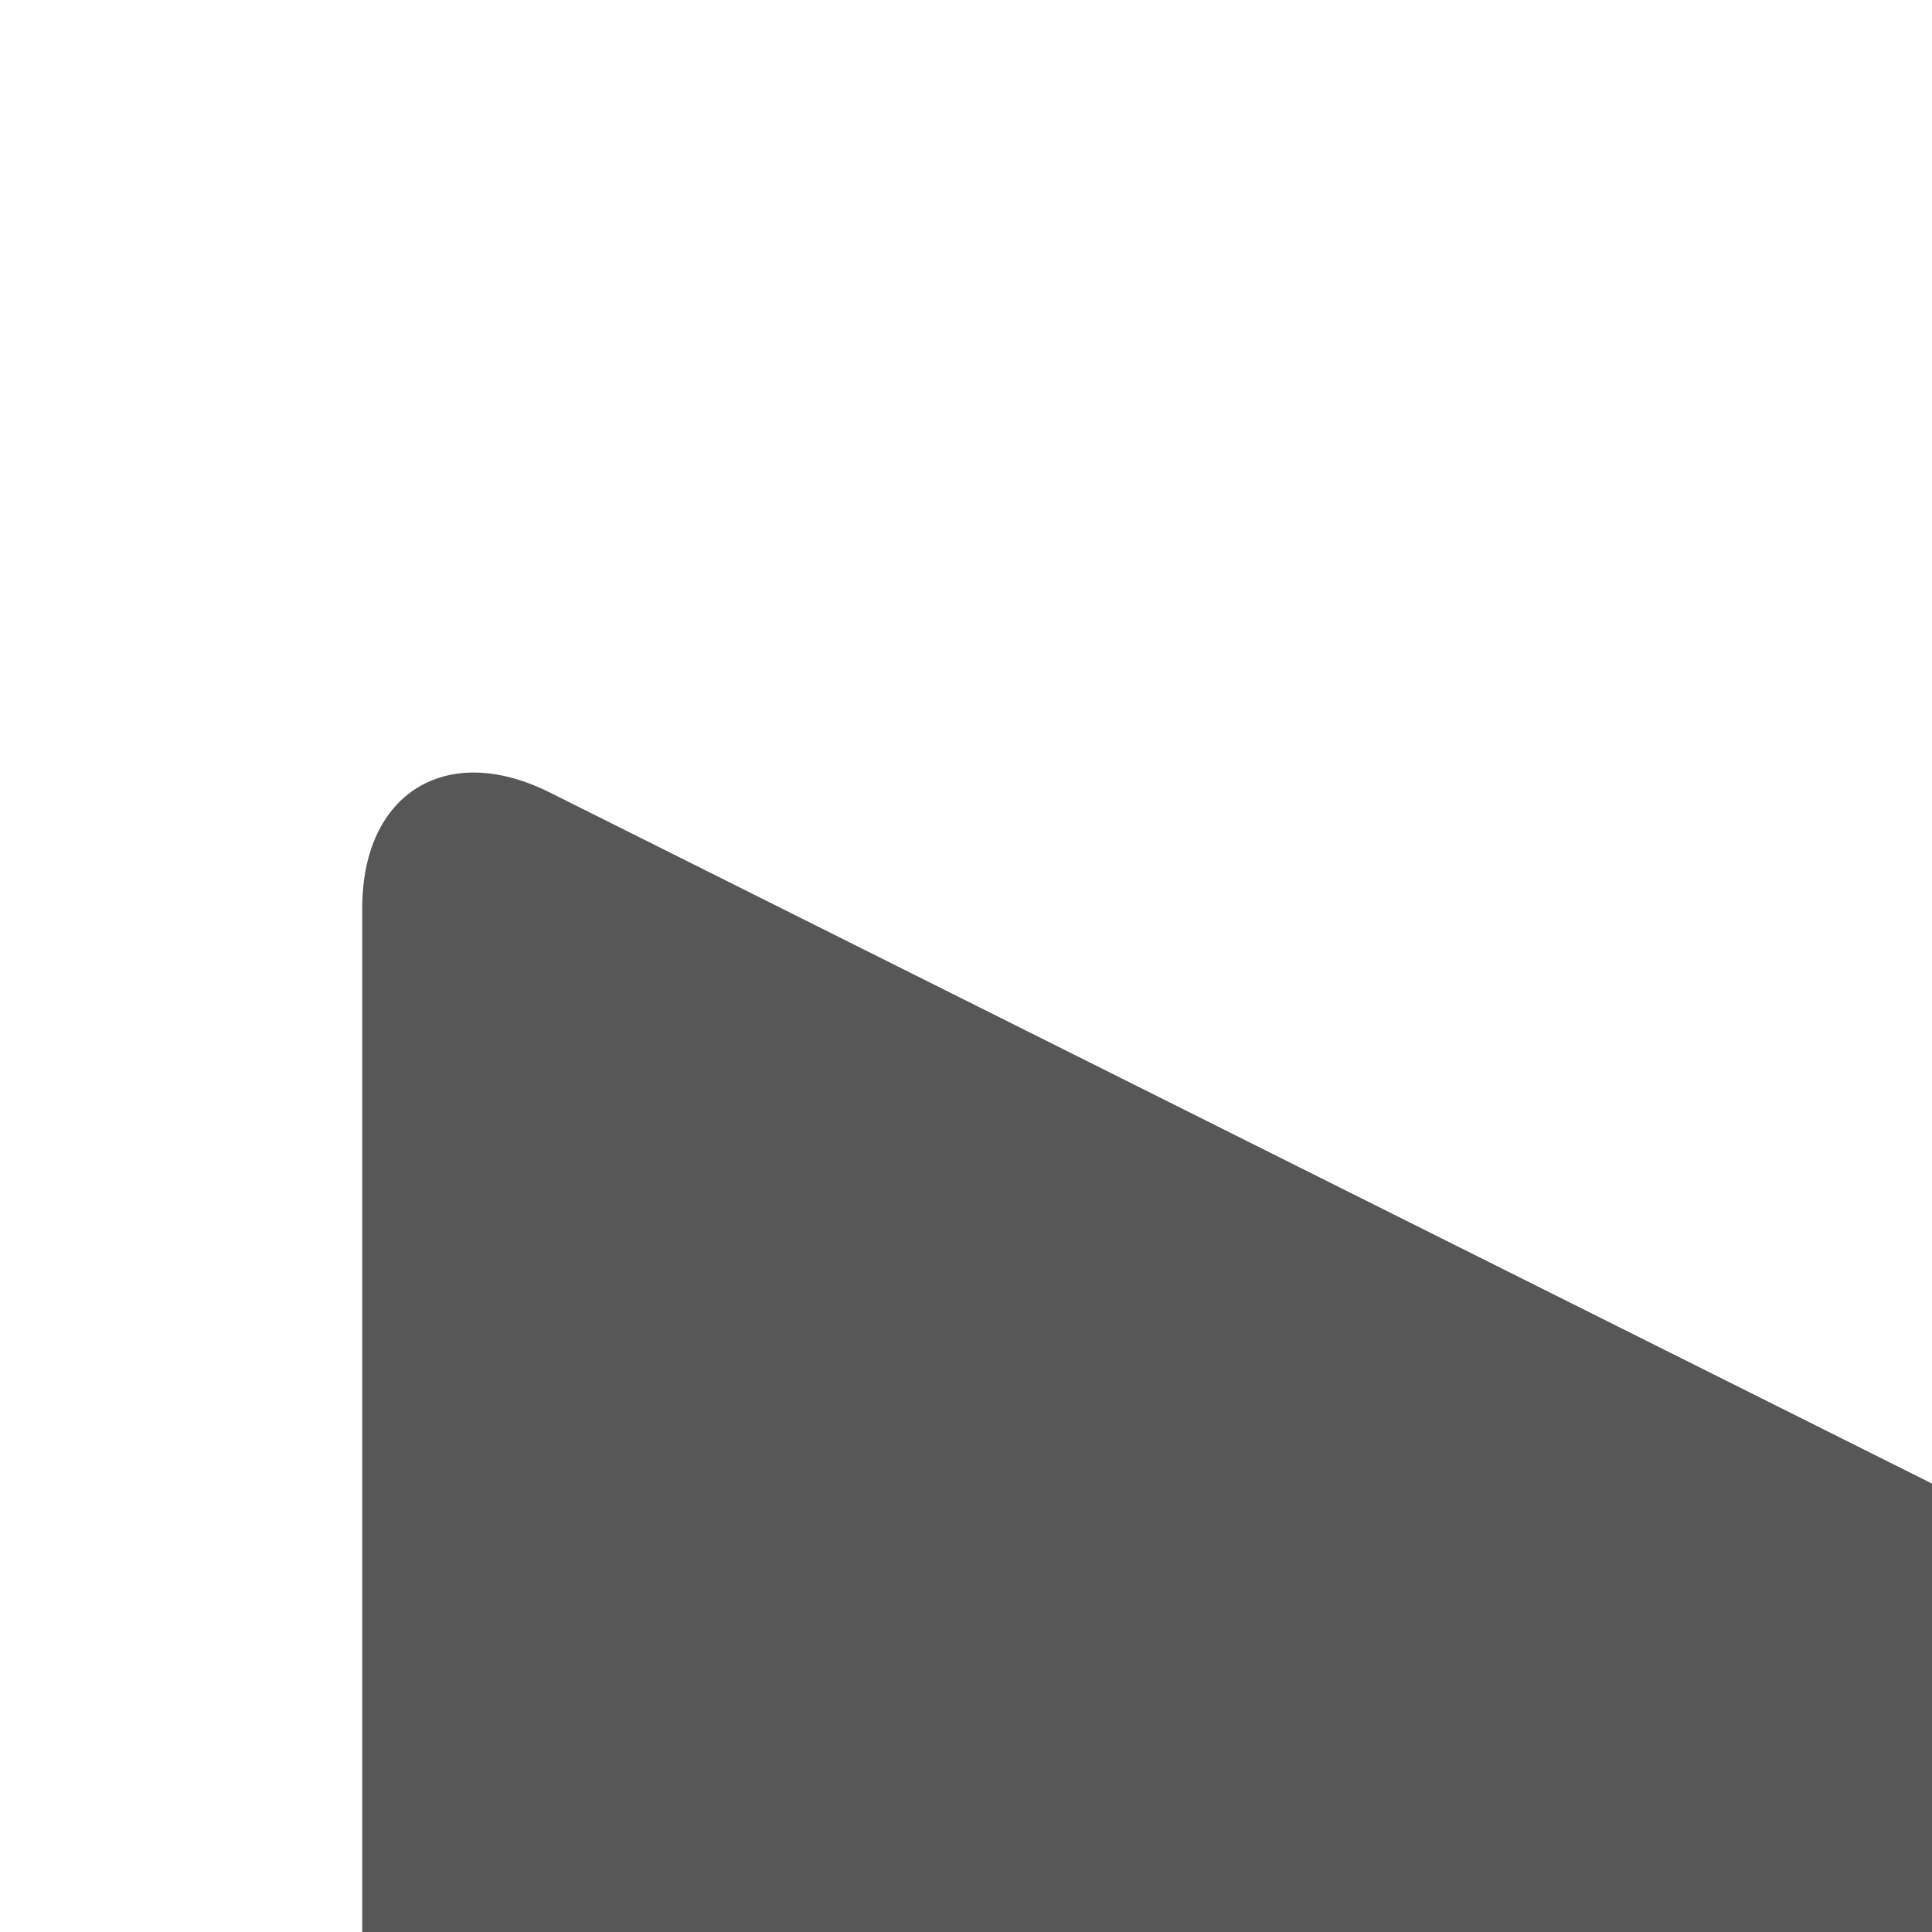<?xml version="1.0" encoding="UTF-8"?>
<svg xmlns="http://www.w3.org/2000/svg" xmlns:xlink="http://www.w3.org/1999/xlink" viewBox="0 0 16 16" version="1.1" width="16px" height="16px">
<g id="medium">
<path style=" fill:#D0D0D0;" d="M 32.164 6.367 C 31.523 6.051 31 6.371 31 7.09 L 31 35.539 L 42.676 41.375 C 43.961 42.016 45 41.566 45 40.371 L 45 12.973 C 45 12.859 44.934 12.754 44.832 12.703 Z "/>
<path style=" fill:#A1A1A1;" d="M 17 28.535 L 30.32 6.895 C 30.695 6.285 31.523 6.051 32.164 6.367 L 44.848 12.711 C 44.93 12.754 44.957 12.855 44.91 12.934 L 31 35.535 Z "/>
<path style=" fill:#808080;" d="M 4.938 6.758 C 3.871 6.223 3.512 6.617 4.137 7.633 L 17 28.535 L 31 35.535 L 17.031 12.836 C 17.012 12.805 16.98 12.777 16.949 12.762 Z "/>
<path style=" fill:#575757;" d="M 17 40.371 C 17 41.562 16.129 42.102 15.062 41.566 L 4.164 36.117 C 3.523 35.801 3 34.953 3 34.238 L 3 7.52 C 3 6.566 3.699 6.137 4.551 6.562 L 16.926 12.75 C 16.973 12.773 17 12.82 17 12.871 Z "/>
</g>
</svg>
